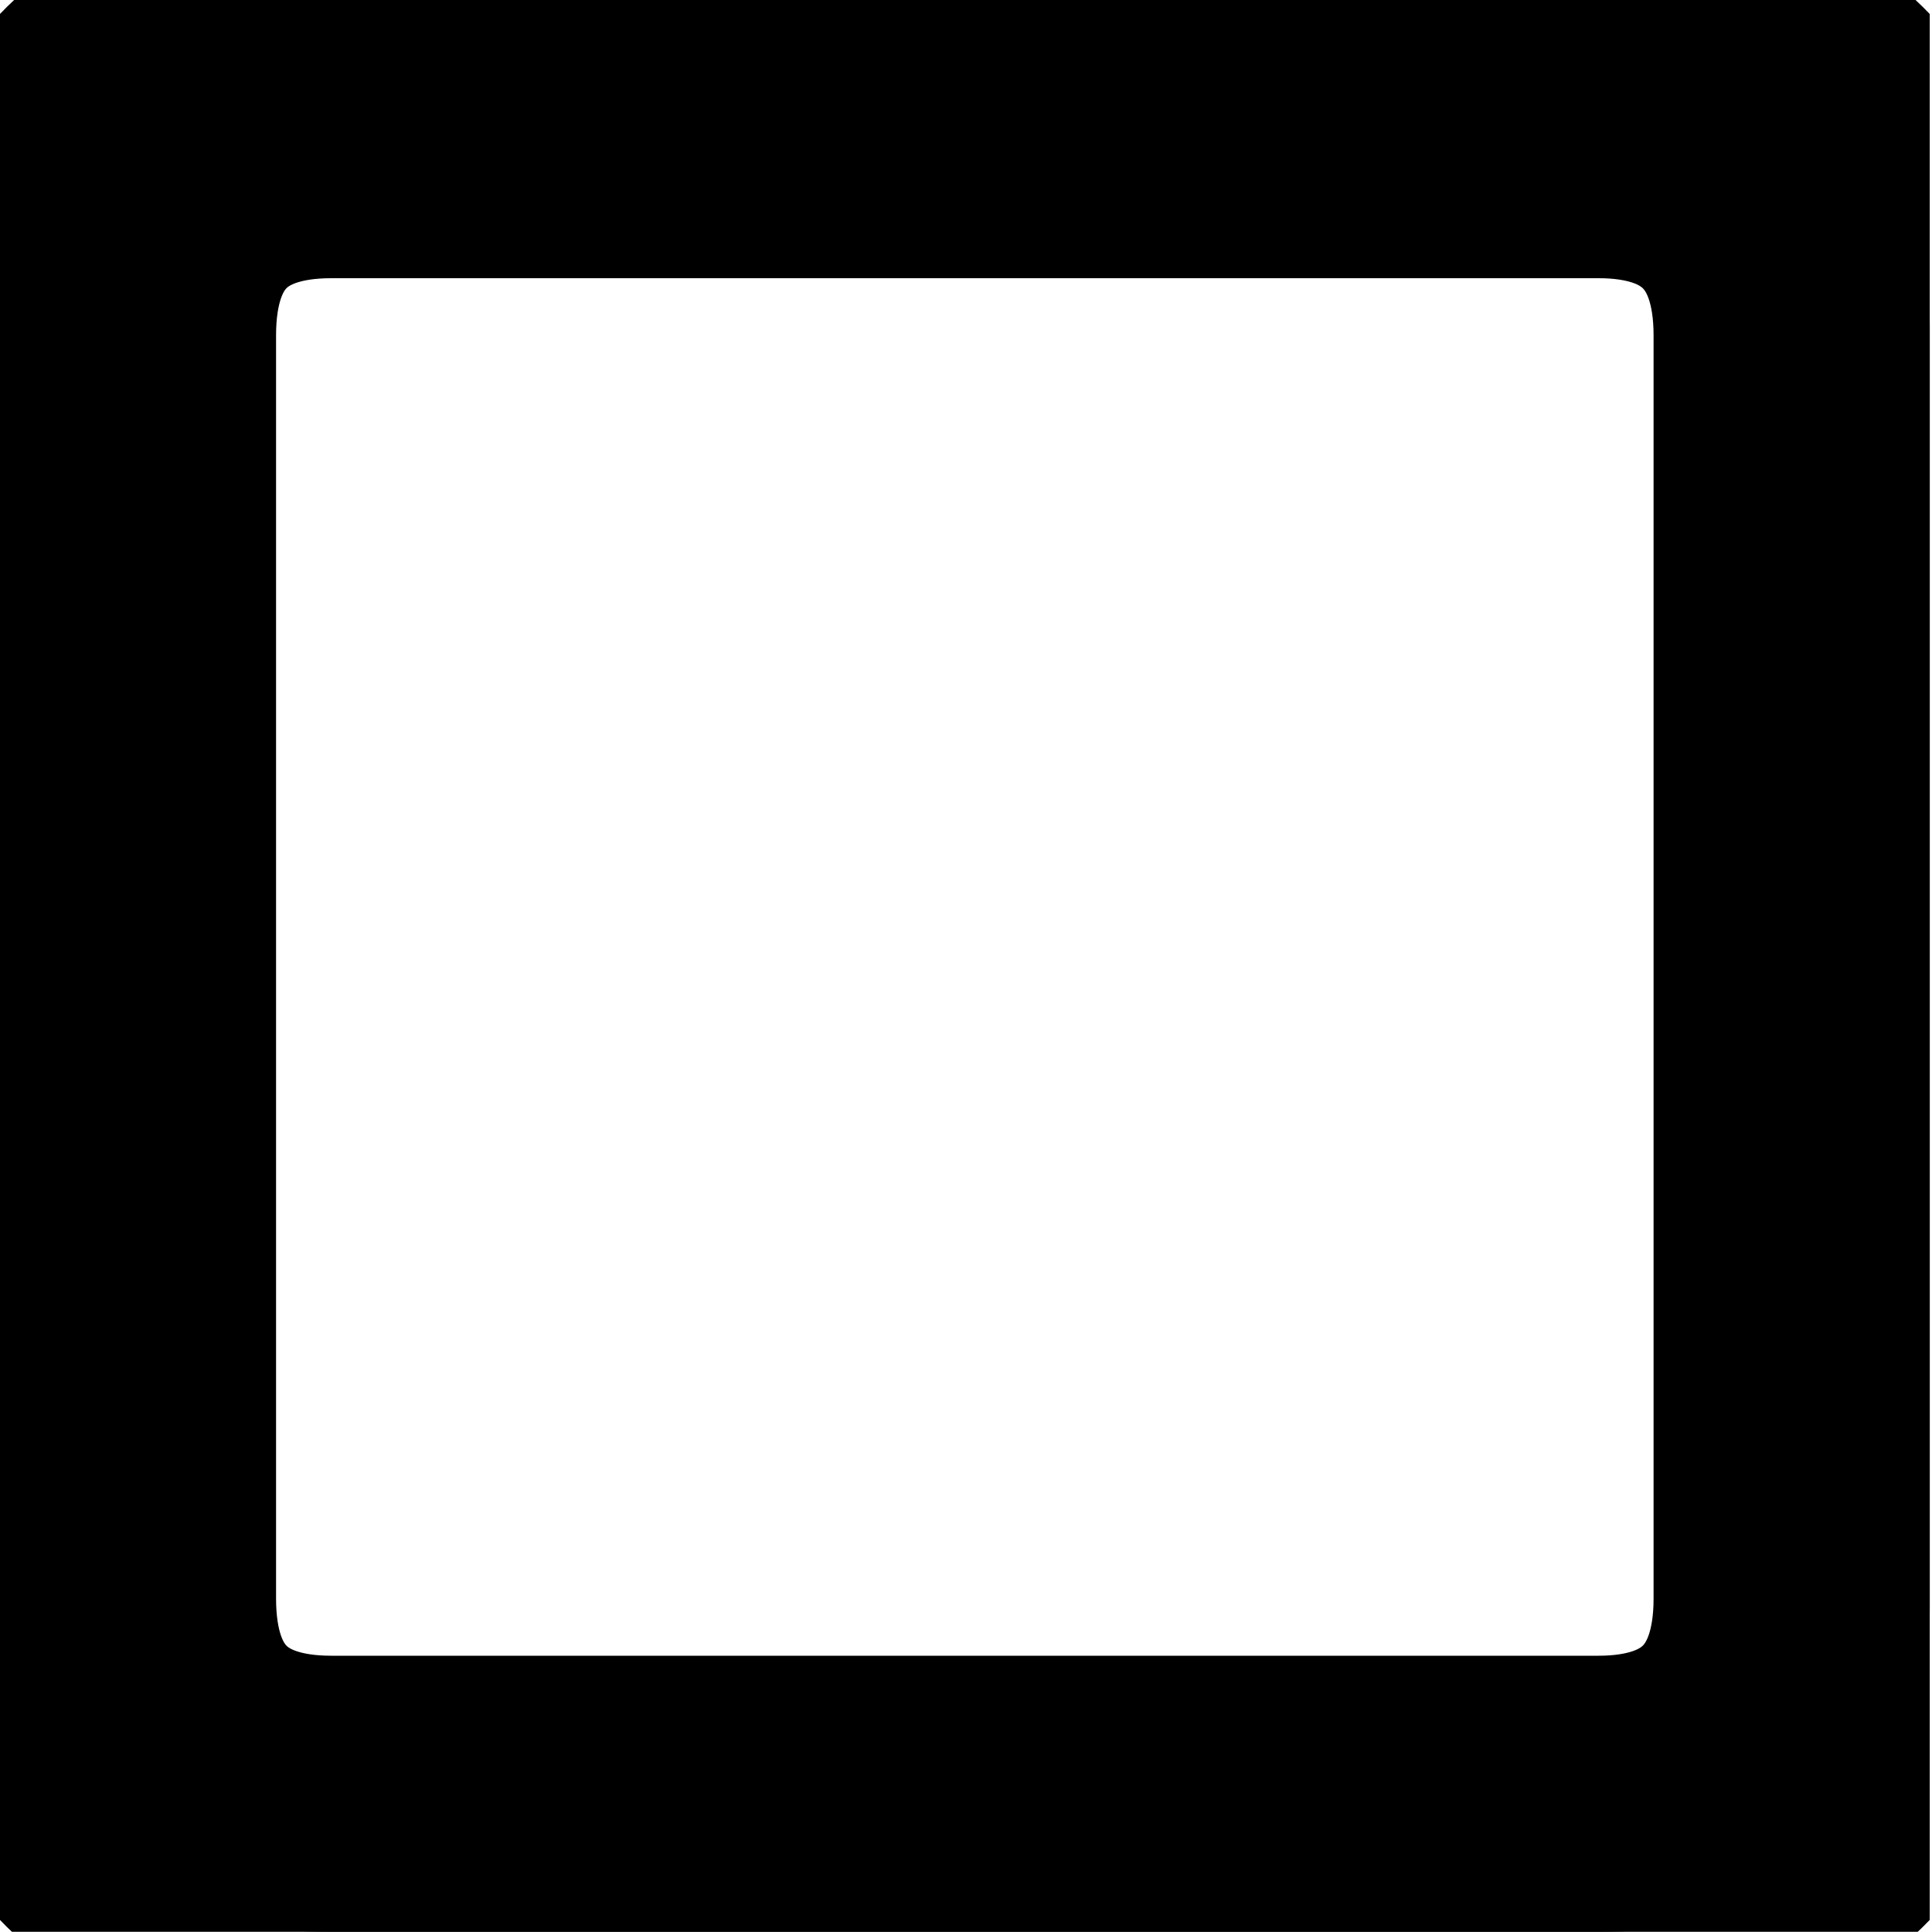 <svg width="18" height="18" viewBox="0 0 18 18" fill="none" xmlns="http://www.w3.org/2000/svg">
<g clip-path="url(#clip0_0_7)">
<path d="M3.066 17.998H14.912C16.963 17.998 17.979 16.982 17.979 14.971V3.047C17.979 1.035 16.963 0.02 14.912 0.02H3.066C1.025 0.02 0 1.025 0 3.047V14.971C0 16.992 1.025 17.998 3.066 17.998ZM3.086 16.426C2.109 16.426 1.572 15.908 1.572 14.893V3.125C1.572 2.109 2.109 1.592 3.086 1.592H14.893C15.859 1.592 16.406 2.109 16.406 3.125V14.893C16.406 15.908 15.859 16.426 14.893 16.426H3.086Z" stroke="black" stroke-width="2" fill="black" fill-opacity="0.85"/>
</g>
<defs>
<clipPath id="clip0_0_7">
<rect width="17.979" height="17.998" fill="white"/>
</clipPath>
</defs>
</svg>
